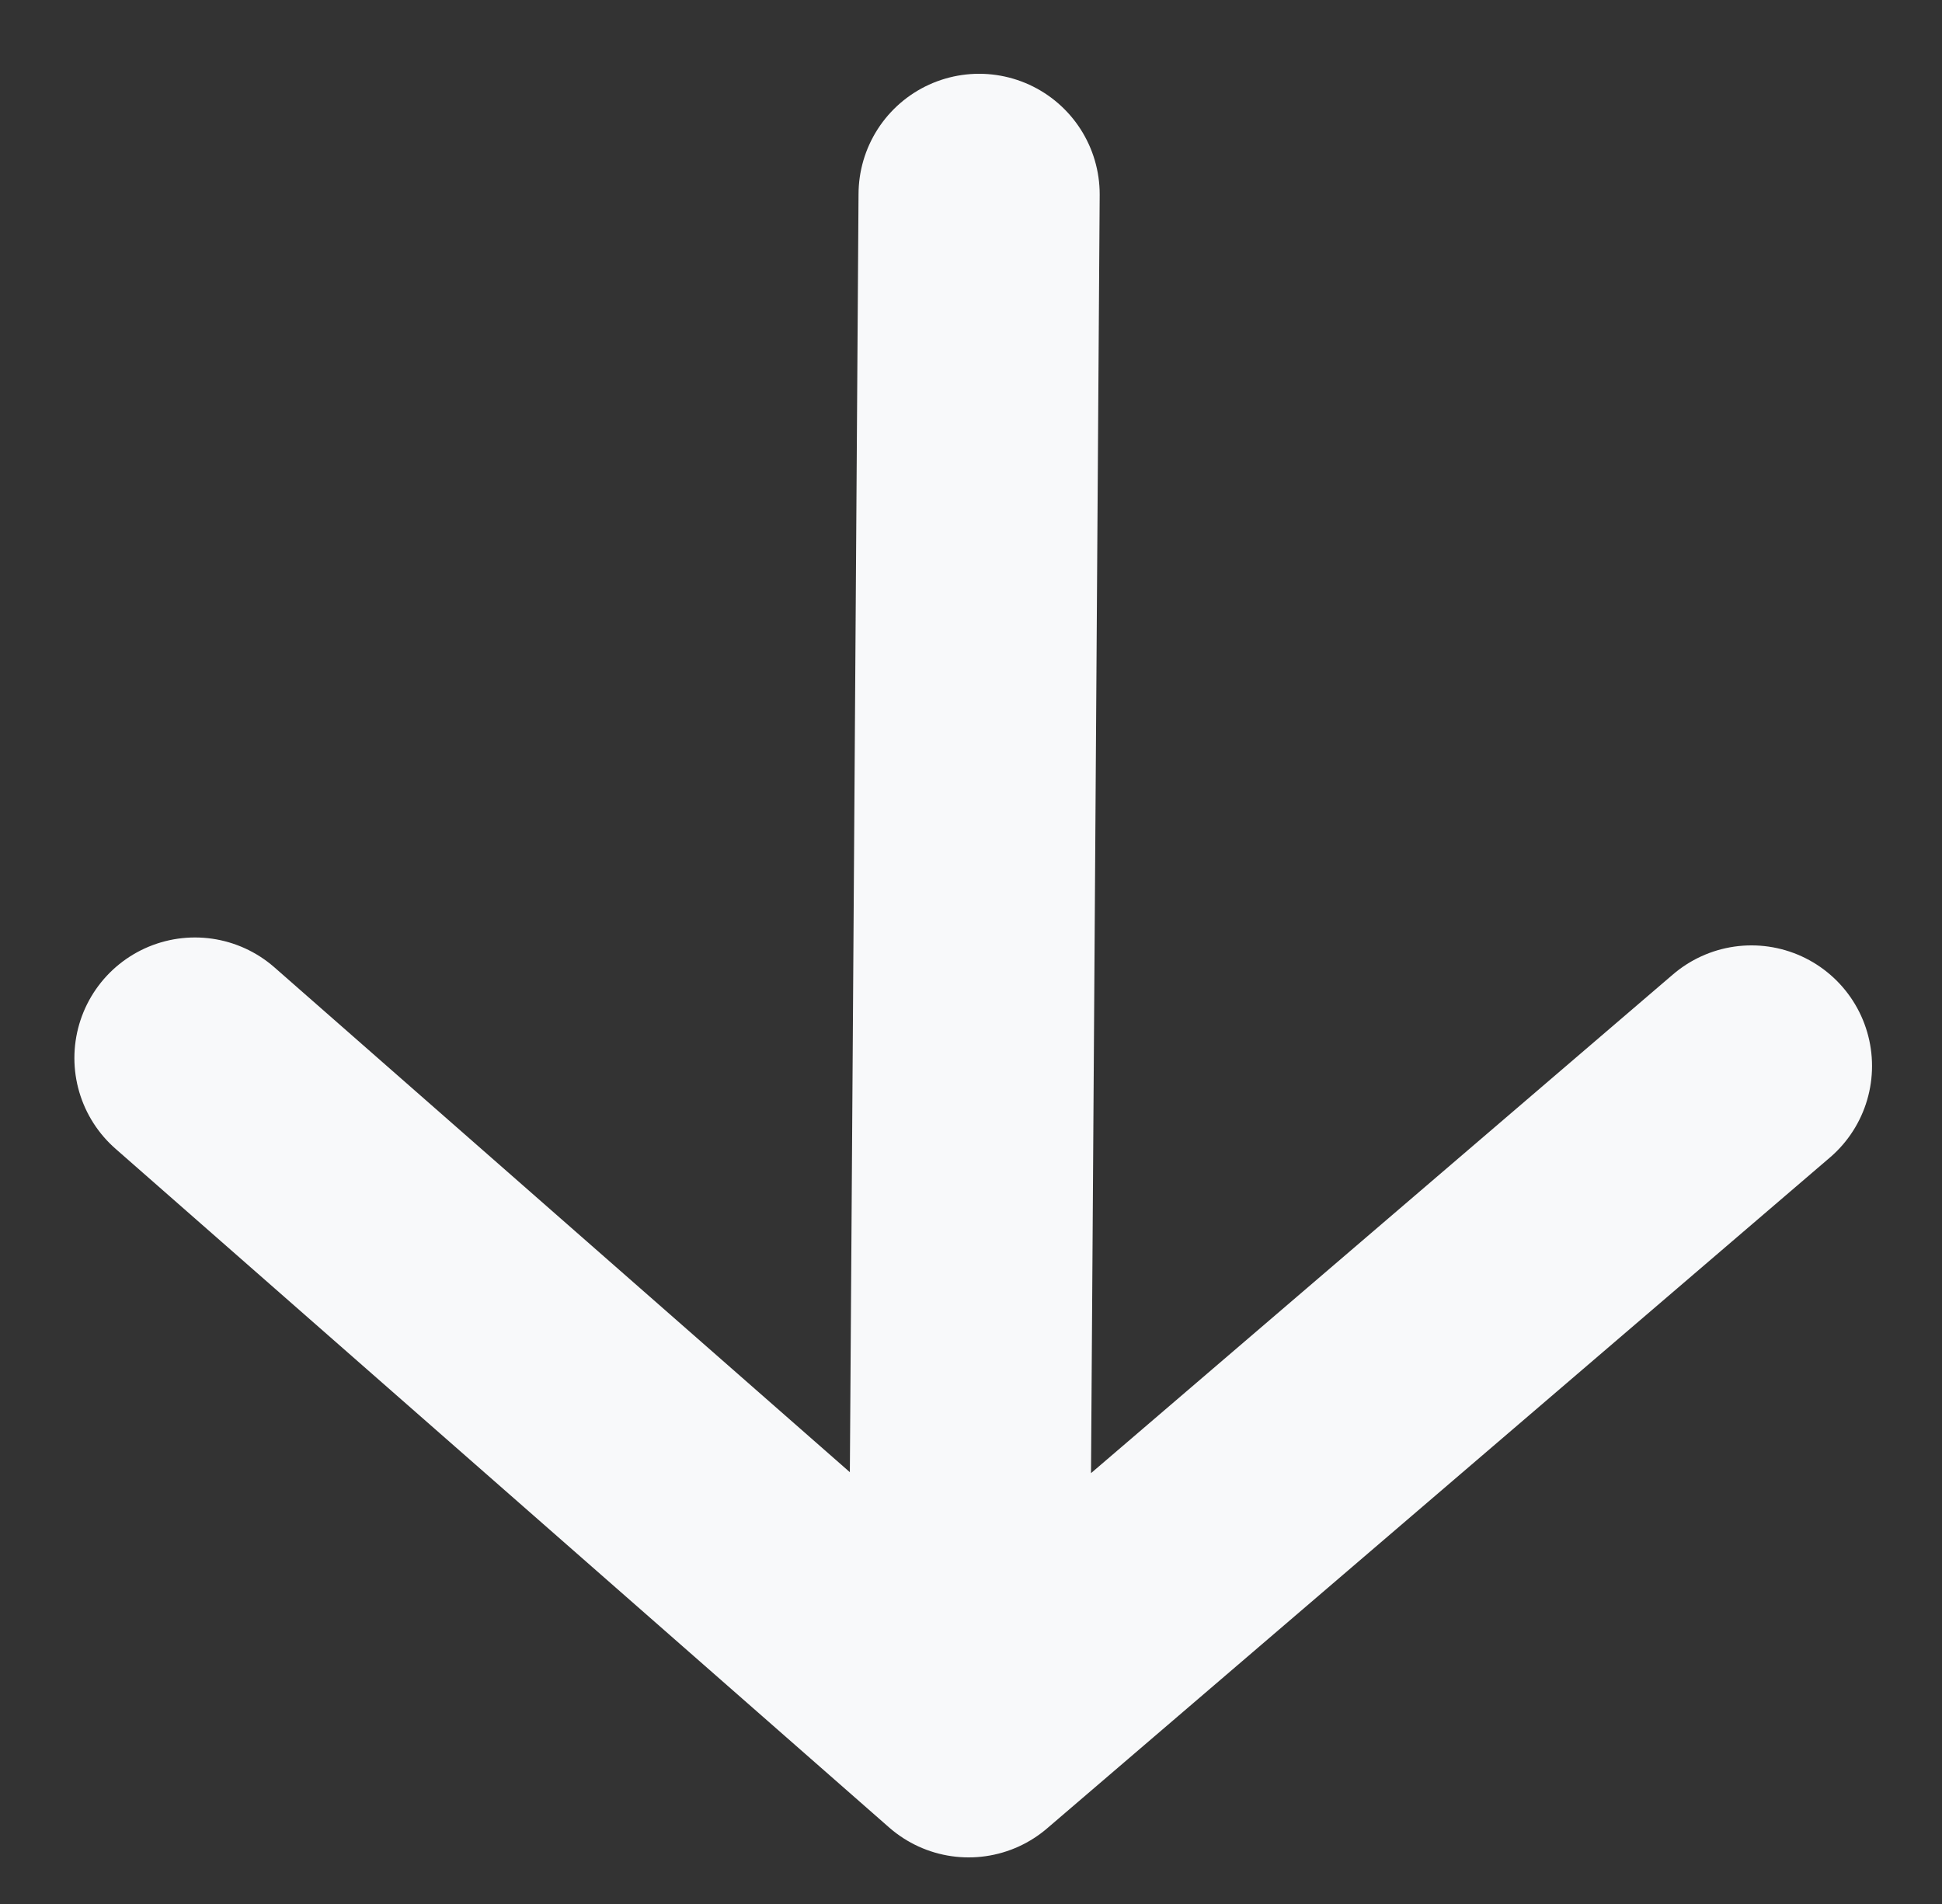 <svg width="51" height="50" viewBox="0 0 51 50" fill="none" xmlns="http://www.w3.org/2000/svg">
<rect x="0" y="0" width="51" height="50" fill="#333333" stroke="none"/>
<path d="M25.713 5.104L25.438 45.61M45.996 27.993L25.438 45.61L5.12 27.785" stroke="#F8F9FA " stroke-width="6.333" stroke-linecap="round" stroke-linejoin="round"/>
</svg>
